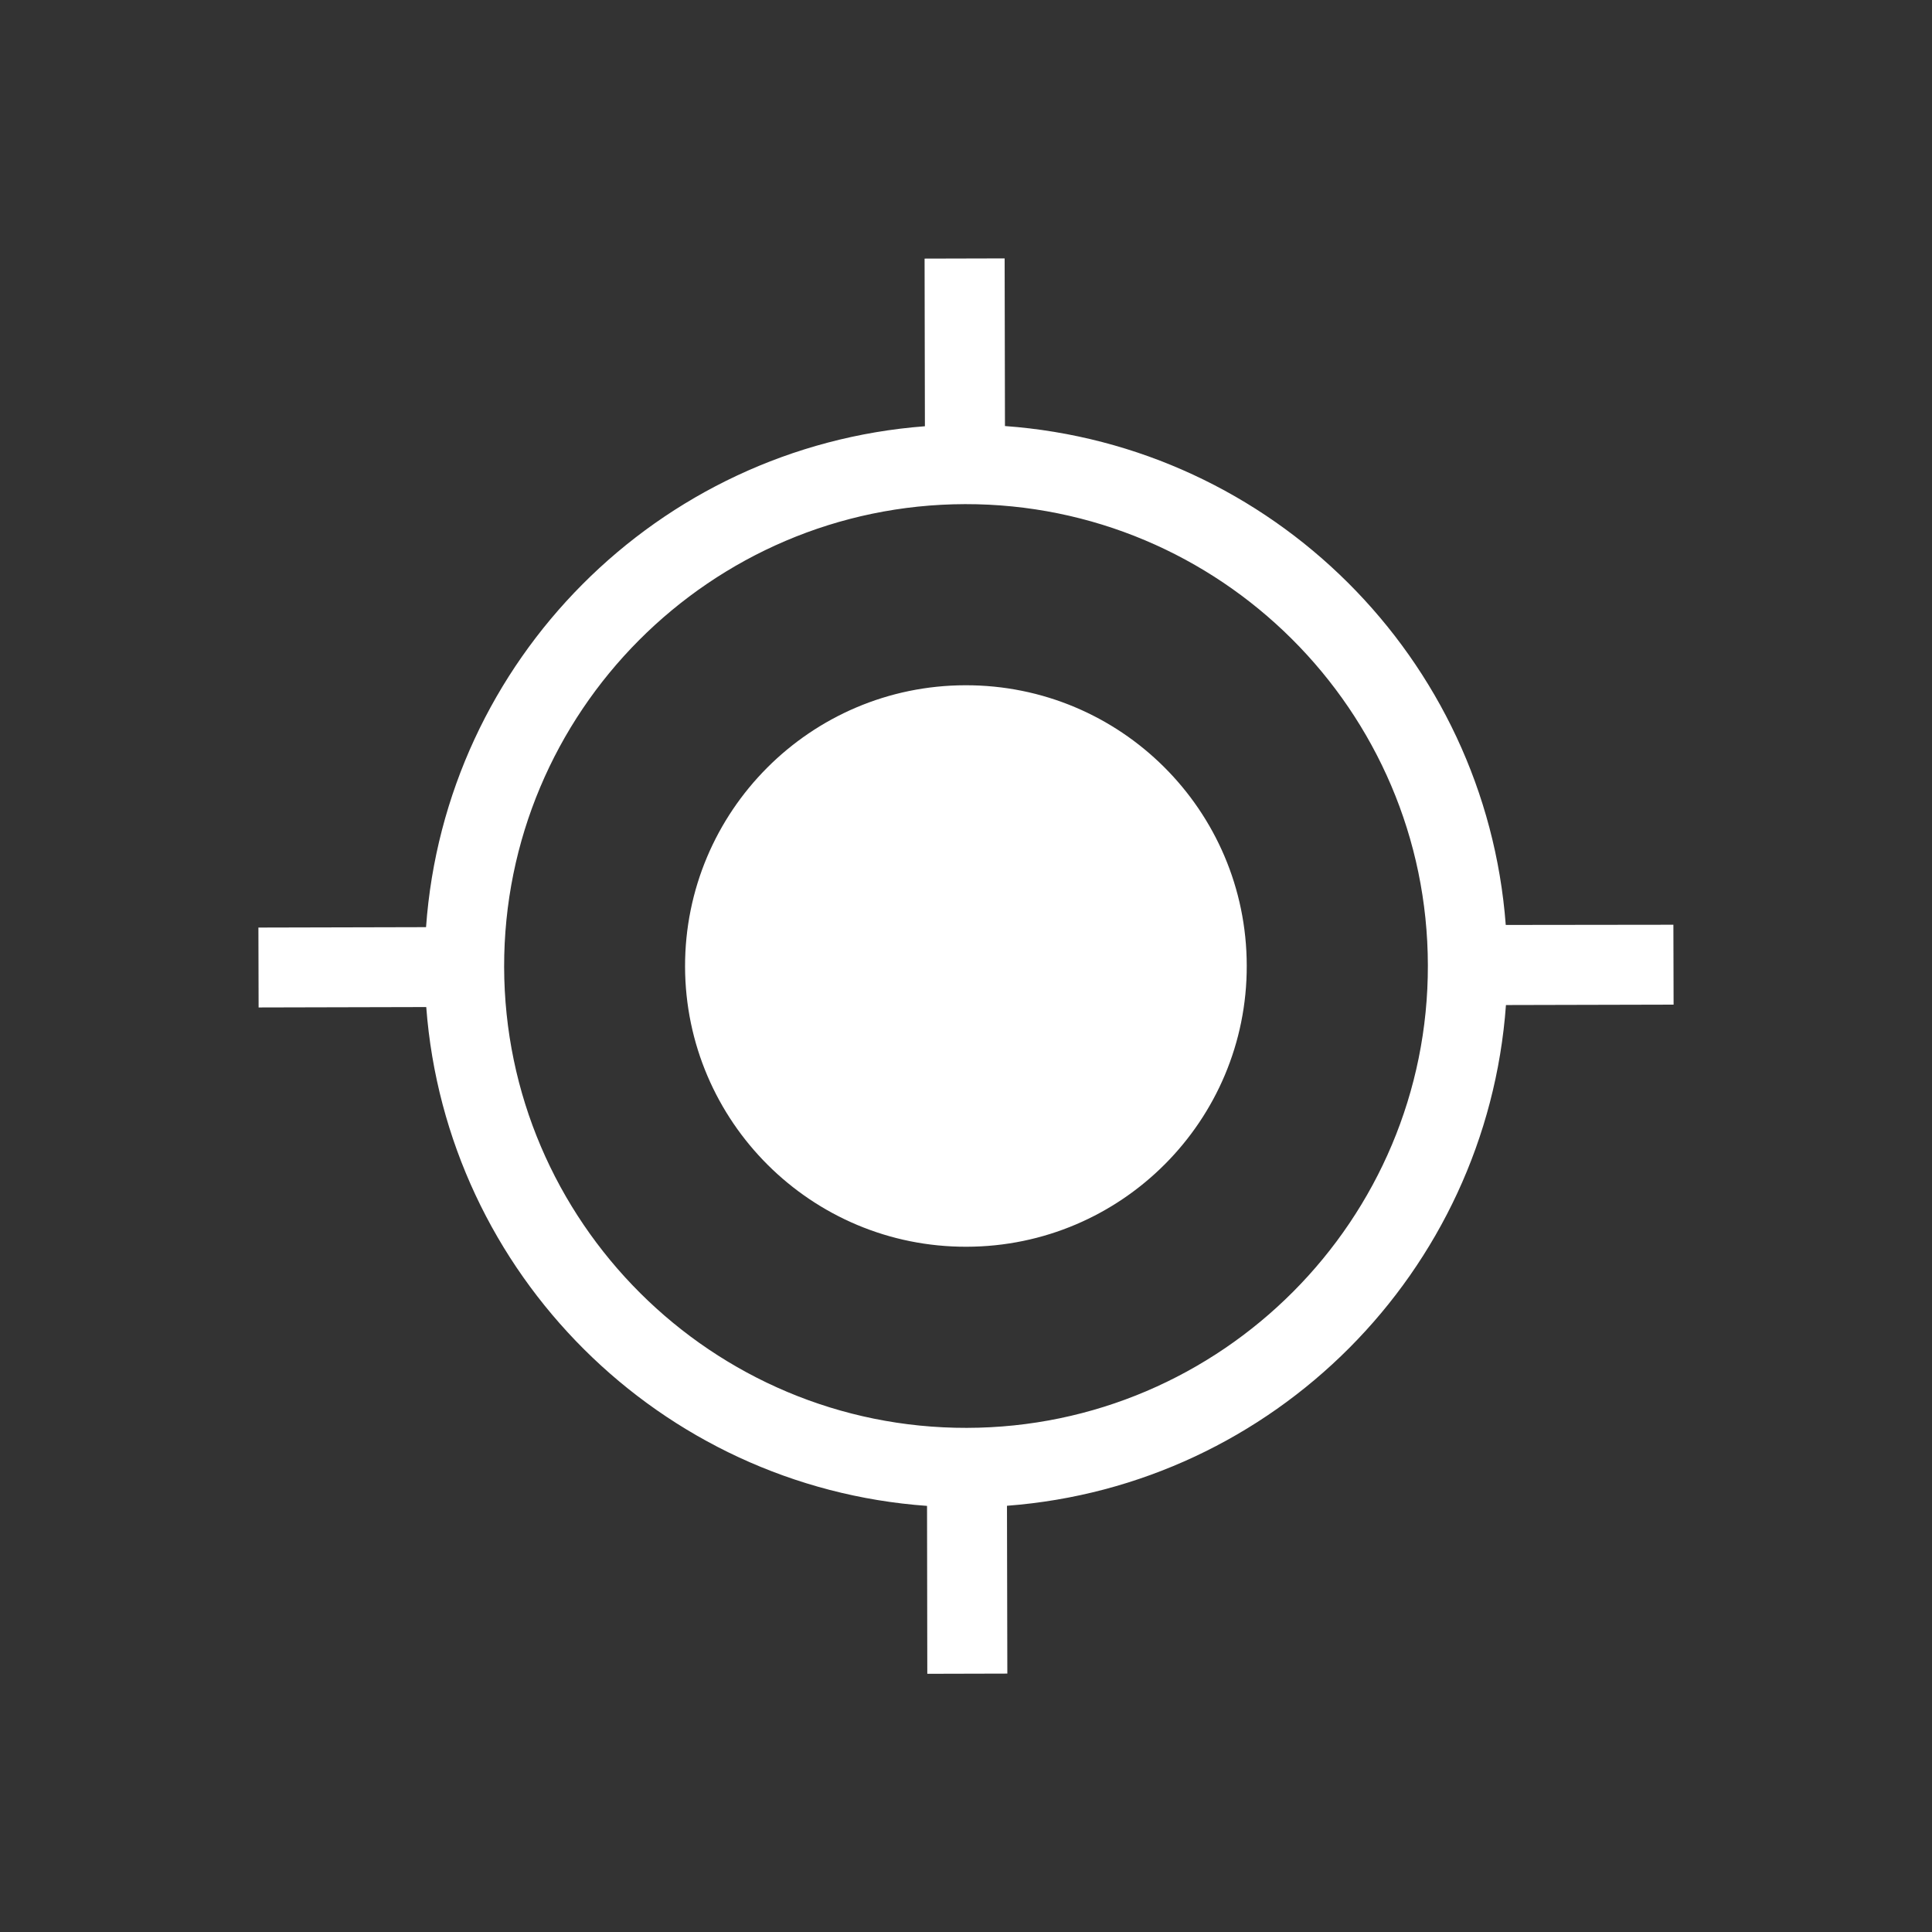 <?xml version="1.0" encoding="utf-8"?>
<!DOCTYPE svg PUBLIC "-//W3C//DTD SVG 1.1//EN" "http://www.w3.org/Graphics/SVG/1.1/DTD/svg11.dtd">
<svg version="1.1" xmlns="http://www.w3.org/2000/svg" xmlns:xlink="http://www.w3.org/1999/xlink" width="120"
	 height="120" xml:space="preserve">
<rect width="100%" height="100%" fill="#333333" stroke="none"/>
<g
     id="g12"
     transform="matrix(1.25,0,0,-1.25,0,120)">
<g id='g542'>
  <g id='g544'>
    <g transform='translate(47.97,61.95)' id='g550'>
      <path style='fill:white;fill-opacity:1;fill-rule:nonzero;stroke:none' d='M 0,0 C -7.702,-0.013 -13.94,-6.273 -13.93,-13.98 -13.91,-21.68 -7.648,-27.92 0.055,-27.9 7.758,-27.89 14,-21.63 13.98,-13.93 13.97,-6.219 7.709,0.017 0,0' id='path552'/>
    </g>
    <g transform='translate(48.04,25.05)' id='g554'>
      <path style='fill:white;fill-opacity:1;fill-rule:nonzero;stroke:none' d='M 0,0 C -12.65,-0.025 -22.96,10.25 -22.99,22.9 -23.01,35.56 -12.74,45.87 -0.086,45.9 12.57,45.92 22.89,35.65 22.91,22.99 22.94,10.34 12.65,0.023 0,0 M 35.11,25 26.78,24.99 C 25.78,38.25 15.16,48.82 1.896,49.78 L 1.88,58.11 -2.098,58.1 -2.082,49.77 C -15.34,48.76 -25.92,38.15 -26.87,24.88 L -35.2,24.86 -35.19,20.89 -26.86,20.91 C -25.86,7.65 -15.24,-2.926 -1.976,-3.877 L -1.963,-12.22 2.014,-12.21 1.996,-3.871 C 15.26,-2.869 25.83,7.75 26.79,21.01 L 35.12,21.03 35.11,25 z' id='path556'/>
    </g>
  </g>
</g></g>
</svg>
